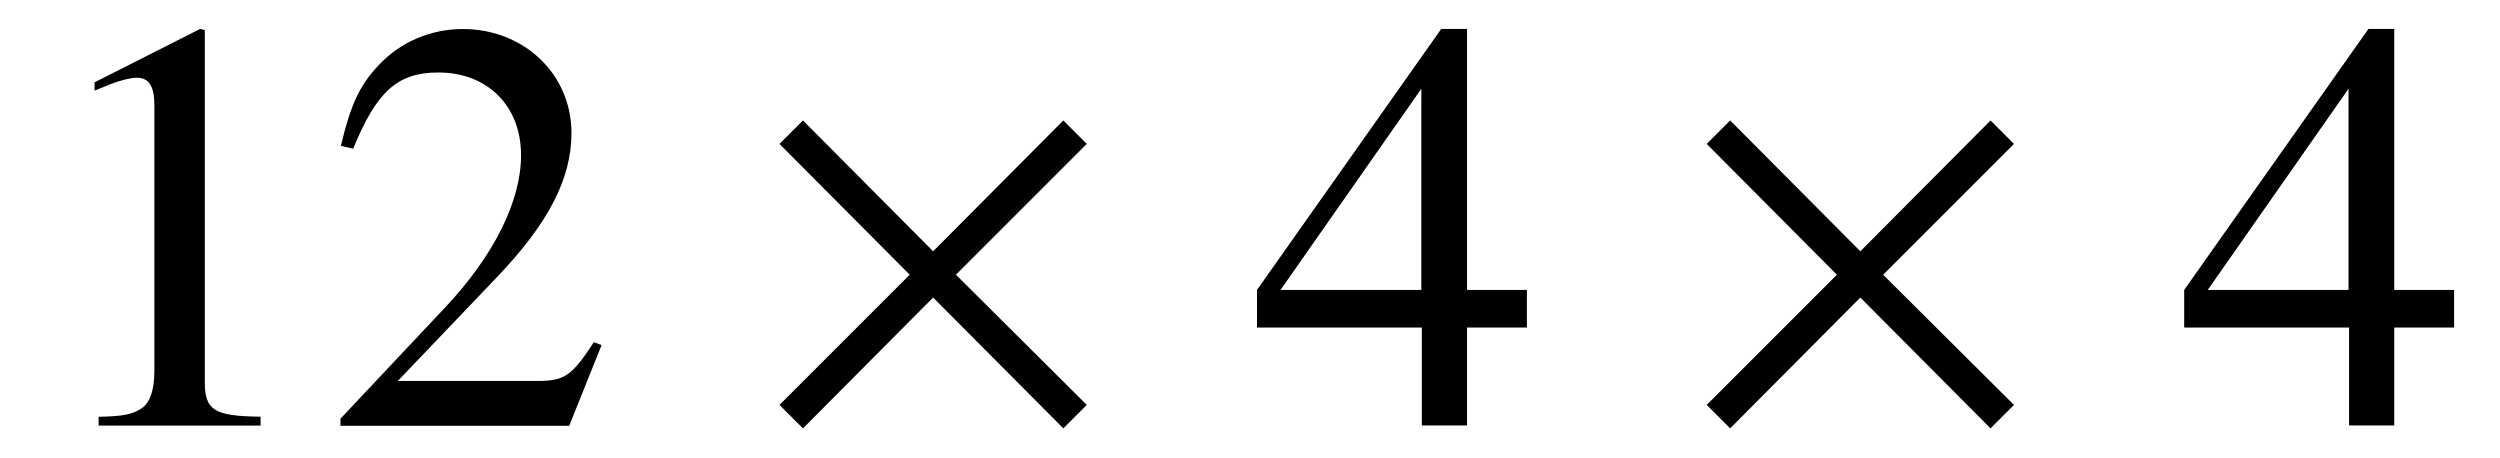 <?xml version='1.0' encoding='UTF-8'?>
<!-- This file was generated by dvisvgm 3.2.2 -->
<svg version='1.1' xmlns='http://www.w3.org/2000/svg' xmlns:xlink='http://www.w3.org/1999/xlink' width='42.453pt' height='7.77pt' viewBox='-.5 -7.225 42.453 7.77'>
<defs>
<use id='g7-2' xlink:href='#g5-2' transform='scale(1.818)'/>
<path id='g5-2' d='m3.178-.192l-1.222-1.216l1.222-1.222l-.219-.219l-1.216 1.222l-1.216-1.222l-.219 .219l1.216 1.222l-1.216 1.216l.219 .219l1.216-1.222l1.216 1.222l.219-.219z'/>
<use id='g14-49' xlink:href='#g11-49' transform='scale(1.818)'/>
<use id='g14-50' xlink:href='#g11-50' transform='scale(1.818)'/>
<use id='g14-52' xlink:href='#g11-52' transform='scale(1.818)'/>
<path id='g11-49' d='m2.159 0v-.082c-.433-.005-.521-.06-.521-.323v-3.288l-.044-.011l-.986 .499v.077c.066-.027 .126-.049 .148-.06c.099-.038 .192-.06 .247-.06c.115 0 .164 .082 .164 .258v2.482c0 .181-.044 .307-.132 .356c-.082 .049-.159 .066-.389 .071v.082h1.512z'/>
<path id='g11-50' d='m2.603-.751l-.071-.027c-.203 .312-.274 .362-.521 .362h-1.31l.921-.964c.488-.51 .701-.926 .701-1.353c0-.548-.444-.97-1.014-.97c-.301 0-.586 .121-.789 .34c-.175 .186-.258 .362-.351 .751l.115 .027c.219-.537 .416-.712 .795-.712c.46 0 .773 .312 .773 .773c0 .427-.252 .937-.712 1.425l-.975 1.036v.066h2.137l.301-.751z'/>
<path id='g11-52' d='m2.586-.915v-.351h-.559v-2.438h-.241l-1.721 2.438v.351h1.54v.915h.422v-.915h.559zm-.986-.351h-1.315l1.315-1.879v1.879z'/>
</defs>
<g id='page148'>
<use x='0' y='0' xlink:href='#g14-49'/>
<use x='4.981' y='0' xlink:href='#g14-50'/>
<use x='12.177' y='0' xlink:href='#g7-2'/>
<use x='20.727' y='0' xlink:href='#g14-52'/>
<use x='27.922' y='0' xlink:href='#g7-2'/>
<use x='36.472' y='0' xlink:href='#g14-52'/>
</g>
</svg>